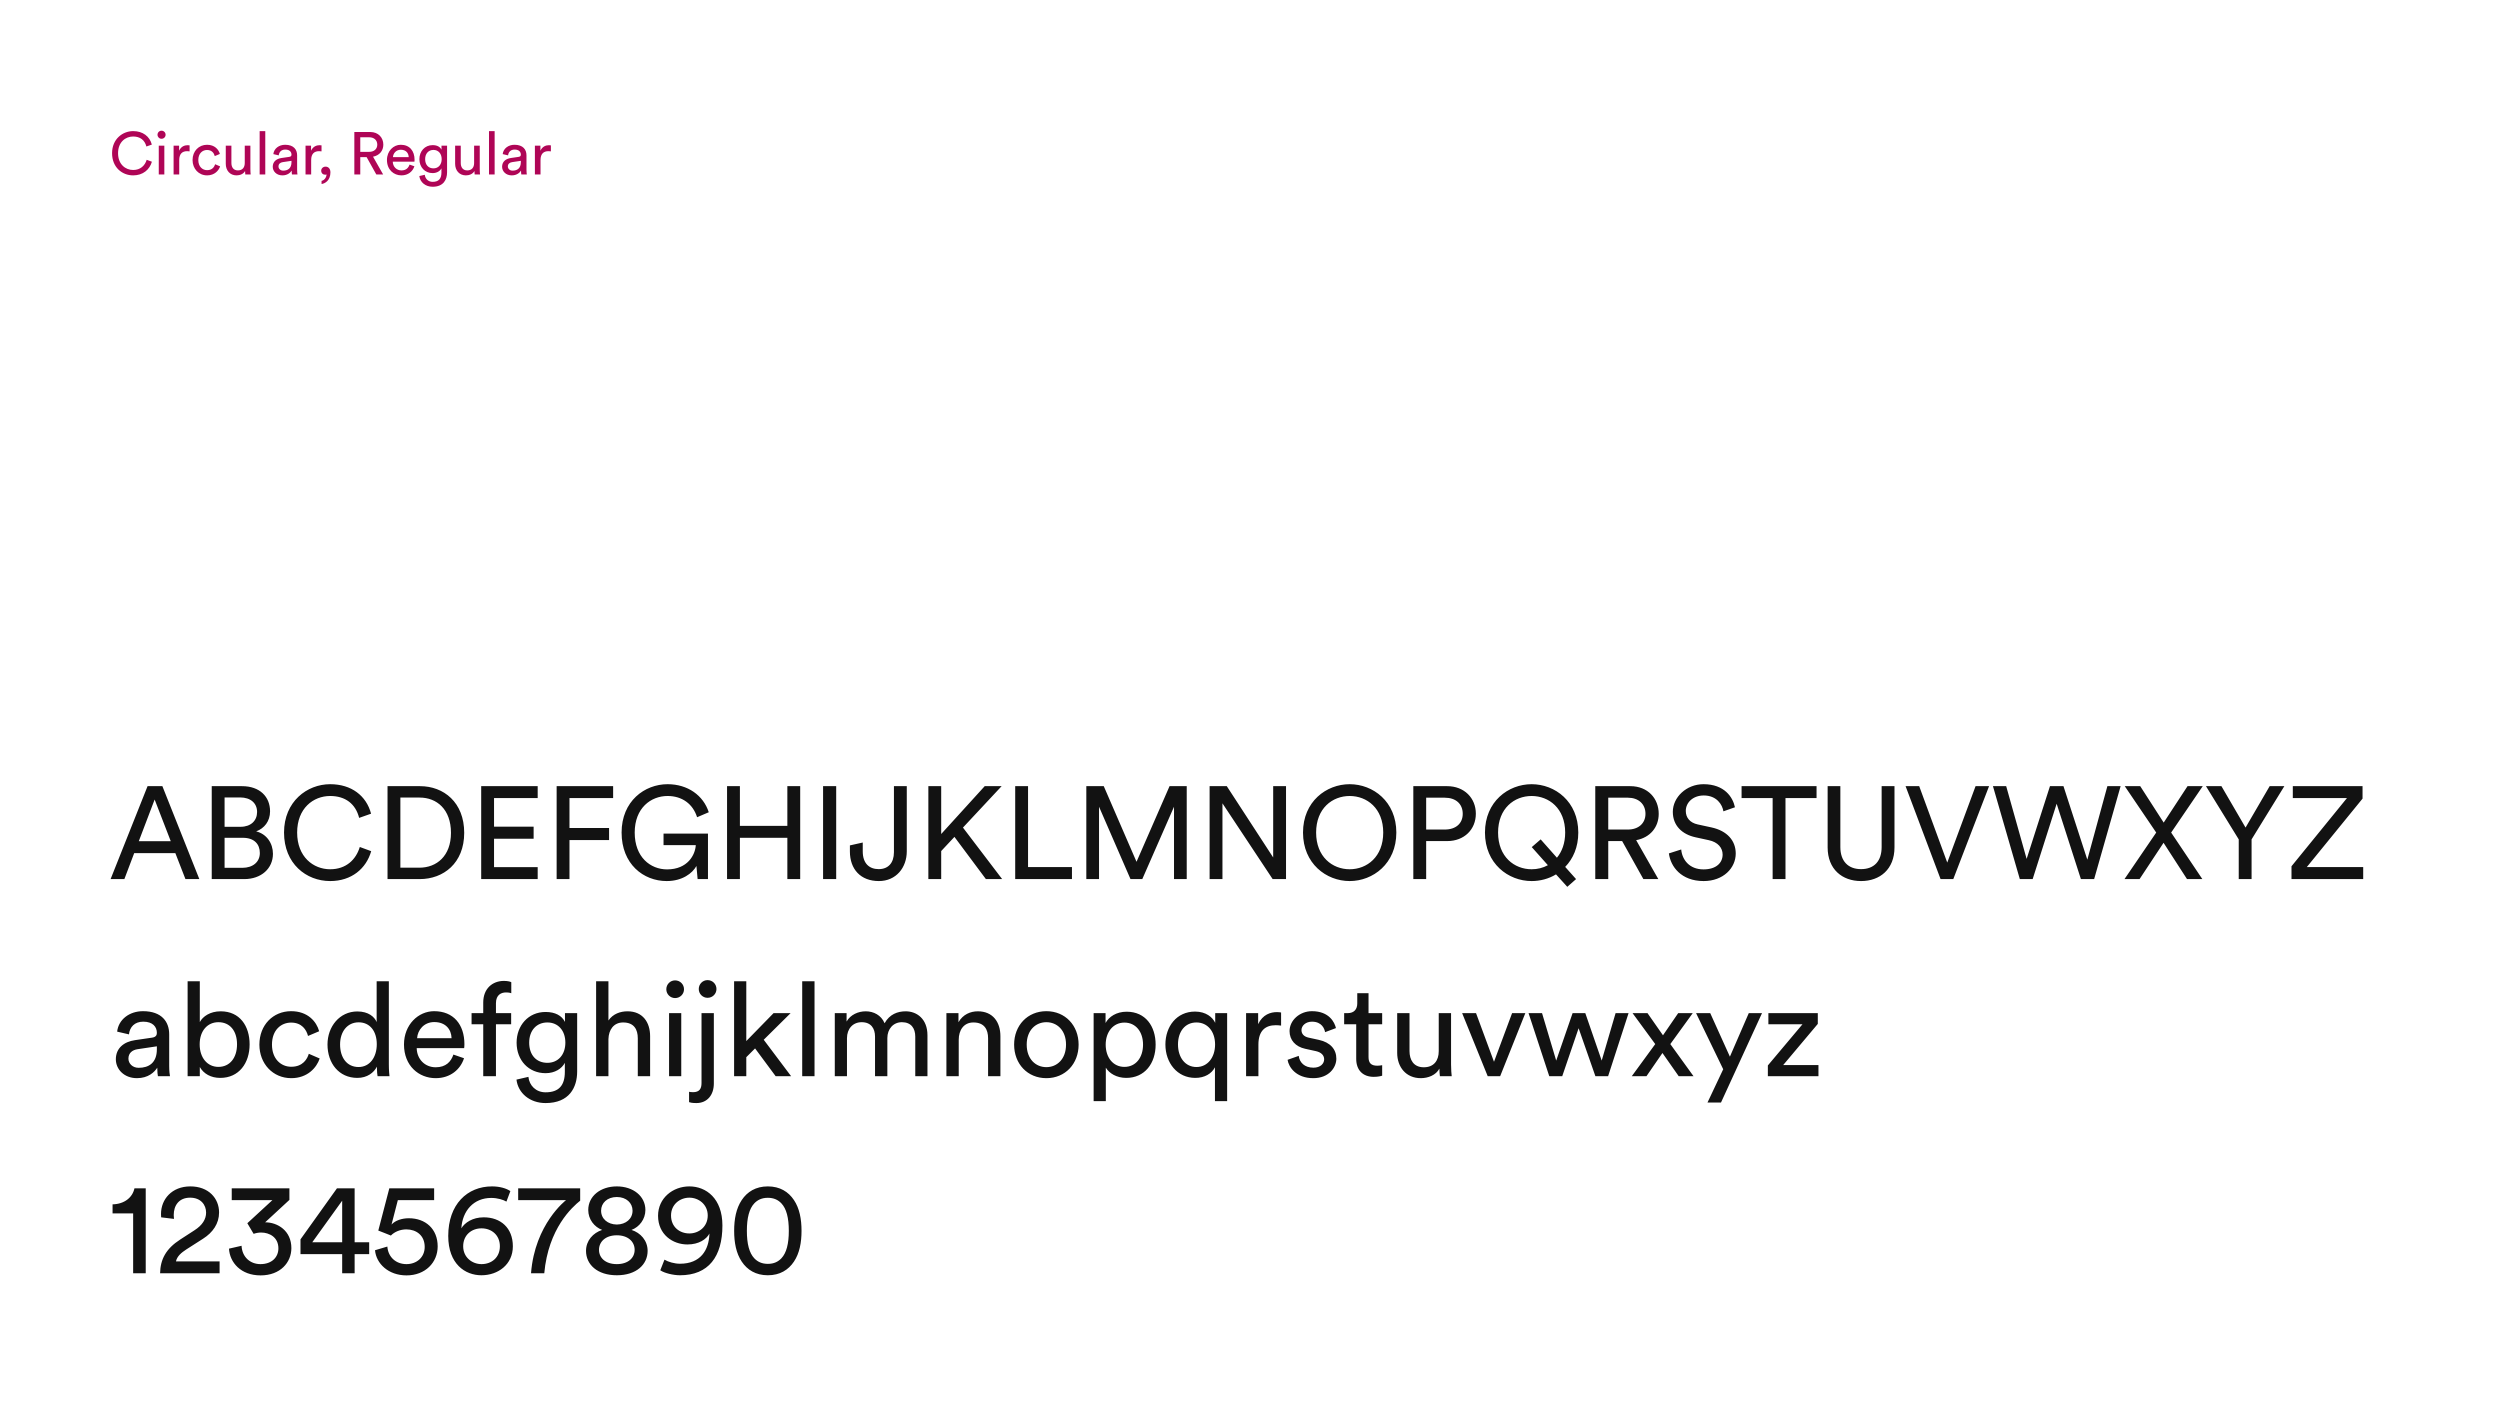<?xml version="1.0" encoding="UTF-8"?>
<svg width="1920px" height="1080px" viewBox="0 0 1920 1080" version="1.1" xmlns="http://www.w3.org/2000/svg" xmlns:xlink="http://www.w3.org/1999/xlink" style="background: #F1EDEF;">
    <!-- Generator: Sketch 48.2 (47327) - http://www.bohemiancoding.com/sketch -->
    <title>Artboard Copy 25</title>
    <desc>Created with Sketch.</desc>
    <defs></defs>
    <g id="Page-1" stroke="none" stroke-width="1" fill="none" fill-rule="evenodd">
        <g id="Artboard-Copy-25">
            <path d="M102.262,134.69 C93.844,134.69 86.07,128.572 86.07,117.67 C86.07,106.768 94.166,100.696 102.262,100.696 C109.714,100.696 114.958,104.744 116.614,111.046 L112.428,112.518 C111.186,107.596 107.598,104.836 102.262,104.836 C96.328,104.836 90.67,109.16 90.67,117.67 C90.67,126.18 96.328,130.55 102.262,130.55 C107.828,130.55 111.324,127.192 112.658,122.73 L116.66,124.202 C114.912,130.32 109.76,134.69 102.262,134.69 Z M126.209,134 L121.931,134 L121.931,111.874 L126.209,111.874 L126.209,134 Z M120.965,103.502 C120.965,101.754 122.345,100.374 124.047,100.374 C125.795,100.374 127.175,101.754 127.175,103.502 C127.175,105.204 125.795,106.584 124.047,106.584 C122.345,106.584 120.965,105.204 120.965,103.502 Z M145.602,111.644 L145.602,116.244 C144.958,116.152 144.314,116.106 143.716,116.106 C140.082,116.106 137.644,118.038 137.644,122.914 L137.644,134 L133.32,134 L133.32,111.874 L137.552,111.874 L137.552,115.738 C139.162,112.334 141.922,111.506 144.176,111.506 C144.774,111.506 145.372,111.598 145.602,111.644 Z M159.014,115.186 C155.518,115.186 152.298,117.762 152.298,122.914 C152.298,127.974 155.472,130.688 159.06,130.688 C163.201,130.688 164.719,127.882 165.225,126.134 L169.042,127.79 C167.984,130.964 164.81,134.69 159.06,134.69 C152.62,134.69 147.882,129.63 147.882,122.914 C147.882,116.014 152.713,111.184 159.014,111.184 C164.903,111.184 167.939,114.864 168.858,118.222 L164.948,119.878 C164.397,117.716 162.786,115.186 159.014,115.186 Z M188.205,131.332 C187.009,133.632 184.249,134.69 181.673,134.69 C176.521,134.69 173.393,130.826 173.393,125.812 L173.393,111.874 L177.717,111.874 L177.717,125.168 C177.717,128.204 179.097,130.872 182.731,130.872 C186.227,130.872 187.975,128.572 187.975,125.214 L187.975,111.874 L192.299,111.874 L192.299,129.906 C192.299,131.654 192.437,133.218 192.529,134 L188.389,134 C188.297,133.494 188.205,132.252 188.205,131.332 Z M203.734,134 L199.41,134 L199.41,100.696 L203.734,100.696 L203.734,134 Z M209.465,128.066 C209.465,124.11 212.363,121.902 216.181,121.35 L222.161,120.476 C223.495,120.292 223.863,119.602 223.863,118.82 C223.863,116.658 222.437,114.864 219.079,114.864 C216.043,114.864 214.341,116.75 214.065,119.326 L209.925,118.36 C210.385,114.128 214.203,111.184 218.987,111.184 C225.611,111.184 228.187,114.956 228.187,119.28 L228.187,130.366 C228.187,132.298 228.371,133.448 228.463,134 L224.231,134 C224.139,133.448 224.001,132.62 224.001,131.01 C223.035,132.574 220.827,134.69 216.871,134.69 C212.363,134.69 209.465,131.562 209.465,128.066 Z M217.469,131.056 C221.011,131.056 223.863,129.354 223.863,124.524 L223.863,123.512 L217.101,124.524 C215.261,124.8 213.881,125.858 213.881,127.836 C213.881,129.492 215.261,131.056 217.469,131.056 Z M246.936,111.644 L246.936,116.244 C246.292,116.152 245.648,116.106 245.05,116.106 C241.416,116.106 238.978,118.038 238.978,122.914 L238.978,134 L234.654,134 L234.654,111.874 L238.886,111.874 L238.886,115.738 C240.496,112.334 243.256,111.506 245.51,111.506 C246.108,111.506 246.706,111.598 246.936,111.644 Z M246.687,131.056 C246.687,129.4 248.113,127.974 250.045,127.974 C252.023,127.974 253.771,129.446 253.771,132.344 C253.771,138.416 249.815,140.946 246.963,141.314 L246.963,138.922 C249.217,138.416 250.735,136.162 250.781,133.954 C250.643,134.046 250.275,134.184 249.769,134.184 C248.067,134.184 246.687,133.034 246.687,131.056 Z M289.014,134 L281.562,120.66 L276.686,120.66 L276.686,134 L272.132,134 L272.132,101.386 L284.414,101.386 C290.578,101.386 294.396,105.71 294.396,111.092 C294.396,115.784 291.406,119.418 286.484,120.338 L294.258,134 L289.014,134 Z M276.686,116.612 L283.586,116.612 C287.266,116.612 289.75,114.45 289.75,111.092 C289.75,107.642 287.266,105.434 283.586,105.434 L276.686,105.434 L276.686,116.612 Z M301.783,120.66 L313.881,120.66 C313.789,117.486 311.719,115.002 307.809,115.002 C304.175,115.002 301.967,117.808 301.783,120.66 Z M314.525,126.41 L318.251,127.698 C317.009,131.608 313.467,134.69 308.315,134.69 C302.381,134.69 297.183,130.366 297.183,122.868 C297.183,115.922 302.197,111.184 307.763,111.184 C314.571,111.184 318.389,115.876 318.389,122.776 C318.389,123.328 318.343,123.88 318.297,124.156 L301.645,124.156 C301.737,128.112 304.589,130.872 308.315,130.872 C311.903,130.872 313.697,128.894 314.525,126.41 Z M322.05,135.196 L326.236,134.23 C326.558,137.312 328.904,139.658 332.262,139.658 C336.908,139.658 339.024,137.266 339.024,132.482 L339.024,129.308 C337.966,131.332 335.574,132.942 332.262,132.942 C326.374,132.942 322.096,128.48 322.096,122.224 C322.096,116.244 326.19,111.46 332.262,111.46 C335.666,111.46 337.966,112.748 339.07,114.956 L339.07,111.874 L343.348,111.874 L343.348,132.344 C343.348,137.956 340.588,143.43 332.262,143.43 C326.742,143.43 322.602,139.934 322.05,135.196 Z M332.906,129.308 C336.632,129.308 339.208,126.502 339.208,122.224 C339.208,117.946 336.632,115.14 332.906,115.14 C329.088,115.14 326.512,117.946 326.512,122.224 C326.512,126.548 328.996,129.308 332.906,129.308 Z M364.351,131.332 C363.155,133.632 360.395,134.69 357.819,134.69 C352.667,134.69 349.539,130.826 349.539,125.812 L349.539,111.874 L353.863,111.874 L353.863,125.168 C353.863,128.204 355.243,130.872 358.877,130.872 C362.373,130.872 364.121,128.572 364.121,125.214 L364.121,111.874 L368.445,111.874 L368.445,129.906 C368.445,131.654 368.583,133.218 368.675,134 L364.535,134 C364.443,133.494 364.351,132.252 364.351,131.332 Z M379.88,134 L375.556,134 L375.556,100.696 L379.88,100.696 L379.88,134 Z M385.611,128.066 C385.611,124.11 388.509,121.902 392.327,121.35 L398.307,120.476 C399.641,120.292 400.009,119.602 400.009,118.82 C400.009,116.658 398.583,114.864 395.225,114.864 C392.189,114.864 390.487,116.75 390.211,119.326 L386.071,118.36 C386.531,114.128 390.349,111.184 395.133,111.184 C401.757,111.184 404.333,114.956 404.333,119.28 L404.333,130.366 C404.333,132.298 404.517,133.448 404.609,134 L400.377,134 C400.285,133.448 400.147,132.62 400.147,131.01 C399.181,132.574 396.973,134.69 393.017,134.69 C388.509,134.69 385.611,131.562 385.611,128.066 Z M393.615,131.056 C397.157,131.056 400.009,129.354 400.009,124.524 L400.009,123.512 L393.247,124.524 C391.407,124.8 390.027,125.858 390.027,127.836 C390.027,129.492 391.407,131.056 393.615,131.056 Z M423.081,111.644 L423.081,116.244 C422.437,116.152 421.793,116.106 421.195,116.106 C417.561,116.106 415.123,118.038 415.123,122.914 L415.123,134 L410.799,134 L410.799,111.874 L415.031,111.874 L415.031,115.738 C416.641,112.334 419.401,111.506 421.655,111.506 C422.253,111.506 422.851,111.598 423.081,111.644 Z" id="Circular,-Regular" fill="#AF0556"></path>
            <path d="M142.42,675.144 L134.669,655.212 L103.06,655.212 L95.51,675.144 L84.94,675.144 L113.328,603.772 L124.703,603.772 L153.091,675.144 L142.42,675.144 Z M118.764,614.04 L106.583,646.052 L131.146,646.052 L118.764,614.04 Z M162.612,603.772 L185.866,603.772 C199.456,603.772 207.408,611.825 207.408,623.1 C207.408,630.75 202.979,636.186 196.738,638.502 C204.891,640.515 209.623,647.763 209.623,655.715 C209.623,666.99 200.664,675.144 187.577,675.144 L162.612,675.144 L162.612,603.772 Z M172.477,634.978 L184.758,634.978 C192.711,634.978 197.442,630.247 197.442,623.603 C197.442,616.858 192.51,612.429 184.356,612.429 L172.477,612.429 L172.477,634.978 Z M172.477,666.487 L186.168,666.487 C194.12,666.487 199.556,662.057 199.556,655.111 C199.556,648.266 195.228,643.434 186.57,643.434 L172.477,643.434 L172.477,666.487 Z M253.572,676.654 C235.15,676.654 218.137,663.265 218.137,639.408 C218.137,615.55 235.855,602.262 253.572,602.262 C269.88,602.262 281.355,611.121 284.979,624.912 L275.819,628.133 C273.101,617.362 265.249,611.322 253.572,611.322 C240.586,611.322 228.204,620.784 228.204,639.408 C228.204,658.031 240.586,667.594 253.572,667.594 C265.752,667.594 273.403,660.245 276.322,650.481 L285.08,653.702 C281.255,667.091 269.98,676.654 253.572,676.654 Z M307.487,666.386 L322.083,666.386 C335.27,666.386 346.343,657.527 346.343,639.609 C346.343,621.59 335.472,612.53 322.284,612.53 L307.487,612.53 L307.487,666.386 Z M322.385,675.144 L297.621,675.144 L297.621,603.772 L322.586,603.772 C340.706,603.772 356.511,616.154 356.511,639.609 C356.511,662.963 340.505,675.144 322.385,675.144 Z M412.942,675.144 L369.555,675.144 L369.555,603.772 L412.942,603.772 L412.942,612.933 L379.421,612.933 L379.421,634.878 L409.822,634.878 L409.822,644.139 L379.421,644.139 L379.421,665.983 L412.942,665.983 L412.942,675.144 Z M437.362,675.144 L427.497,675.144 L427.497,603.772 L470.884,603.772 L470.884,612.933 L437.362,612.933 L437.362,635.884 L467.763,635.884 L467.763,645.146 L437.362,645.146 L437.362,675.144 Z M543.724,675.144 L535.771,675.144 L534.865,665.077 C531.744,670.715 523.993,676.654 512.014,676.654 C494.095,676.654 477.385,663.567 477.385,639.408 C477.385,615.248 495.102,602.262 512.719,602.262 C528.221,602.262 540.2,610.919 544.328,623.804 L535.368,627.63 C532.147,617.362 523.792,611.322 512.719,611.322 C499.934,611.322 487.452,620.482 487.452,639.408 C487.452,658.333 499.531,667.695 512.316,667.695 C528.221,667.695 533.959,656.42 534.362,649.071 L509.598,649.071 L509.598,640.213 L543.724,640.213 L543.724,675.144 Z M614.55,675.144 L604.685,675.144 L604.685,643.434 L568.244,643.434 L568.244,675.144 L558.379,675.144 L558.379,603.772 L568.244,603.772 L568.244,634.274 L604.685,634.274 L604.685,603.772 L614.55,603.772 L614.55,675.144 Z M642.191,675.144 L632.125,675.144 L632.125,603.772 L642.191,603.772 L642.191,675.144 Z M652.719,653.903 L652.719,649.273 L662.585,647.058 L662.585,653.803 C662.585,663.265 667.718,667.493 674.866,667.493 C682.114,667.493 686.543,662.762 686.543,654.507 L686.543,603.772 L696.408,603.772 L696.408,653.803 C696.408,666.285 688.254,676.654 674.966,676.654 C660.974,676.654 652.719,667.594 652.719,653.903 Z M757.168,675.144 L733.009,642.73 L722.841,653.601 L722.841,675.144 L712.976,675.144 L712.976,603.772 L722.841,603.772 L722.841,640.515 L756.262,603.772 L769.248,603.772 L739.552,635.582 L769.651,675.144 L757.168,675.144 Z M823.264,675.144 L779.675,675.144 L779.675,603.772 L789.541,603.772 L789.541,665.883 L823.264,665.883 L823.264,675.144 Z M911.405,675.144 L901.64,675.144 L901.64,619.576 L877.279,675.144 L868.219,675.144 L844.059,619.576 L844.059,675.144 L834.295,675.144 L834.295,603.772 L847.683,603.772 L872.85,661.856 L898.218,603.772 L911.405,603.772 L911.405,675.144 Z M987.667,675.144 L977.399,675.144 L938.845,616.959 L938.845,675.144 L928.979,675.144 L928.979,603.772 L942.167,603.772 L977.802,658.534 L977.802,603.772 L987.667,603.772 L987.667,675.144 Z M1010.779,639.408 C1010.779,658.031 1023.261,667.594 1036.549,667.594 C1049.837,667.594 1062.319,658.031 1062.319,639.408 C1062.319,620.784 1049.837,611.322 1036.549,611.322 C1023.261,611.322 1010.779,620.784 1010.779,639.408 Z M1000.712,639.408 C1000.712,615.55 1018.63,602.262 1036.549,602.262 C1054.467,602.262 1072.386,615.55 1072.386,639.408 C1072.386,663.265 1054.467,676.654 1036.549,676.654 C1018.63,676.654 1000.712,663.265 1000.712,639.408 Z M1095.296,637.092 L1109.59,637.092 C1118.147,637.092 1123.381,632.361 1123.381,625.012 C1123.381,617.462 1118.147,612.631 1109.59,612.631 L1095.296,612.631 L1095.296,637.092 Z M1111.402,645.951 L1095.296,645.951 L1095.296,675.144 L1085.43,675.144 L1085.43,603.772 L1111.402,603.772 C1124.589,603.772 1133.448,612.933 1133.448,624.912 C1133.448,636.992 1124.589,645.951 1111.402,645.951 Z M1140.453,639.408 C1140.453,615.55 1158.371,602.262 1176.29,602.262 C1194.208,602.262 1212.127,615.55 1212.127,639.408 C1212.127,650.682 1208.1,659.541 1202.06,665.782 L1210.415,675.144 L1203.671,681.083 L1195.013,671.52 C1189.376,674.943 1182.833,676.654 1176.29,676.654 C1158.371,676.654 1140.453,663.265 1140.453,639.408 Z M1150.519,639.408 C1150.519,658.031 1163.002,667.594 1176.29,667.594 C1180.719,667.594 1184.947,666.587 1188.772,664.473 L1176.39,650.581 L1183.236,644.642 L1195.718,658.735 C1199.543,654.105 1202.06,647.662 1202.06,639.408 C1202.06,620.784 1189.577,611.322 1176.29,611.322 C1163.002,611.322 1150.519,620.784 1150.519,639.408 Z M1262.115,675.144 L1245.808,645.951 L1235.137,645.951 L1235.137,675.144 L1225.171,675.144 L1225.171,603.772 L1252.049,603.772 C1265.538,603.772 1273.893,613.235 1273.893,625.012 C1273.893,635.28 1267.35,643.233 1256.579,645.246 L1273.591,675.144 L1262.115,675.144 Z M1235.137,637.092 L1250.237,637.092 C1258.29,637.092 1263.726,632.361 1263.726,625.012 C1263.726,617.462 1258.29,612.631 1250.237,612.631 L1235.137,612.631 L1235.137,637.092 Z M1332.439,619.979 L1323.58,623.1 C1322.775,617.966 1318.446,610.919 1308.48,610.919 C1300.427,610.919 1294.689,616.154 1294.689,622.798 C1294.689,627.932 1297.81,631.858 1303.85,633.166 L1314.52,635.482 C1326.399,638.099 1333.043,645.548 1333.043,655.514 C1333.043,666.587 1323.58,676.654 1308.38,676.654 C1291.166,676.654 1283.012,665.581 1281.703,655.413 L1291.166,652.393 C1291.871,660.346 1297.508,667.695 1308.279,667.695 C1318.144,667.695 1322.976,662.561 1322.976,656.319 C1322.976,651.185 1319.453,646.756 1312.306,645.246 L1302.138,643.032 C1291.971,640.817 1284.723,634.173 1284.723,623.502 C1284.723,612.329 1295.092,602.262 1308.279,602.262 C1324.386,602.262 1330.828,612.228 1332.439,619.979 Z M1395.112,612.933 L1371.254,612.933 L1371.254,675.144 L1361.389,675.144 L1361.389,612.933 L1337.531,612.933 L1337.531,603.772 L1395.112,603.772 L1395.112,612.933 Z M1429.296,676.654 C1414.8,676.654 1403.626,667.594 1403.626,650.783 L1403.626,603.772 L1413.391,603.772 L1413.391,650.481 C1413.391,661.353 1419.33,667.493 1429.296,667.493 C1439.362,667.493 1445.1,661.353 1445.1,650.481 L1445.1,603.772 L1454.966,603.772 L1454.966,650.783 C1454.966,667.594 1443.792,676.654 1429.296,676.654 Z M1495.492,662.46 L1517.236,603.772 L1527.604,603.772 L1500.123,675.144 L1490.358,675.144 L1463.48,603.772 L1473.949,603.772 L1495.492,662.46 Z M1603.062,660.245 L1618.463,603.772 L1628.631,603.772 L1608.296,675.144 L1598.129,675.144 L1579.506,617.261 L1561.084,675.144 L1551.219,675.144 L1530.582,603.772 L1540.749,603.772 L1556.453,659.641 L1574.372,603.772 L1584.74,603.772 L1603.062,660.245 Z M1691.706,603.772 L1667.446,639.408 L1691.404,675.144 L1679.626,675.144 L1661.607,647.26 L1643.185,675.144 L1631.609,675.144 L1655.97,639.408 L1631.81,603.772 L1643.688,603.772 L1661.708,631.757 L1680.029,603.772 L1691.706,603.772 Z M1719.347,644.642 L1694.181,603.772 L1706.059,603.772 L1724.582,635.582 L1743.104,603.772 L1754.379,603.772 L1729.212,644.642 L1729.212,675.144 L1719.347,675.144 L1719.347,644.642 Z M1814.938,675.144 L1759.873,675.144 L1759.873,665.279 L1802.455,612.933 L1760.88,612.933 L1760.88,603.772 L1814.434,603.772 L1814.434,613.335 L1771.651,665.883 L1814.938,665.883 L1814.938,675.144 Z" id="ABCDEFGHIJKLMNOPQRST" fill="#121212"></path>
            <path d="M88.967,813.533 C88.967,804.876 95.309,800.044 103.664,798.836 L116.75,796.923 C119.67,796.52 120.475,795.01 120.475,793.299 C120.475,788.568 117.354,784.642 110.006,784.642 C103.362,784.642 99.637,788.769 99.033,794.406 L89.973,792.292 C90.98,783.031 99.335,776.588 109.804,776.588 C124.3,776.588 129.938,784.843 129.938,794.306 L129.938,818.566 C129.938,822.794 130.34,825.311 130.542,826.519 L121.28,826.519 C121.079,825.311 120.777,823.499 120.777,819.975 C118.663,823.398 113.831,828.029 105.174,828.029 C95.309,828.029 88.967,821.183 88.967,813.533 Z M106.482,820.076 C114.234,820.076 120.475,816.351 120.475,805.781 L120.475,803.567 L105.677,805.781 C101.65,806.385 98.631,808.701 98.631,813.029 C98.631,816.653 101.65,820.076 106.482,820.076 Z M153.451,826.519 L144.089,826.519 L144.089,753.637 L153.451,753.637 L153.451,784.944 C155.767,780.615 161.404,776.689 169.457,776.689 C184.154,776.689 191.704,787.964 191.704,802.057 C191.704,816.452 183.55,827.827 169.155,827.827 C162.008,827.827 156.471,824.707 153.451,819.472 L153.451,826.519 Z M182.04,802.057 C182.04,791.588 176.504,785.044 167.746,785.044 C159.391,785.044 153.351,791.588 153.351,802.057 C153.351,812.526 159.391,819.371 167.746,819.371 C176.403,819.371 182.04,812.526 182.04,802.057 Z M223.573,785.346 C215.923,785.346 208.876,790.984 208.876,802.258 C208.876,813.331 215.822,819.271 223.674,819.271 C232.734,819.271 236.056,813.13 237.163,809.305 L245.518,812.929 C243.203,819.875 236.257,828.029 223.674,828.029 C209.581,828.029 199.212,816.955 199.212,802.258 C199.212,787.158 209.782,776.588 223.573,776.588 C236.459,776.588 243.102,784.642 245.116,791.99 L236.559,795.614 C235.351,790.883 231.828,785.346 223.573,785.346 Z M261.18,802.158 C261.18,812.123 266.314,819.472 275.374,819.472 C284.031,819.472 289.367,811.922 289.367,801.956 C289.367,791.99 284.132,785.145 275.475,785.145 C266.818,785.145 261.18,792.192 261.18,802.158 Z M289.467,819.975 L289.467,819.17 C287.152,823.801 282.018,827.827 274.468,827.827 C260.274,827.827 251.516,816.553 251.516,802.158 C251.516,788.467 260.778,776.79 274.468,776.79 C283.025,776.79 287.655,781.018 289.266,784.944 L289.266,753.637 L298.628,753.637 L298.628,817.559 C298.628,822.19 299.031,825.713 299.131,826.519 L289.971,826.519 C289.769,825.411 289.467,822.895 289.467,819.975 Z M320.33,797.326 L346.805,797.326 C346.604,790.38 342.074,784.944 333.517,784.944 C325.564,784.944 320.732,791.084 320.33,797.326 Z M348.214,809.909 L356.368,812.727 C353.65,821.284 345.899,828.029 334.624,828.029 C321.638,828.029 310.263,818.566 310.263,802.158 C310.263,786.957 321.236,776.588 333.416,776.588 C348.315,776.588 356.67,786.856 356.67,801.956 C356.67,803.164 356.569,804.372 356.469,804.976 L320.028,804.976 C320.229,813.633 326.47,819.673 334.624,819.673 C342.476,819.673 346.402,815.345 348.214,809.909 Z M392.566,786.655 L380.889,786.655 L380.889,826.519 L371.124,826.519 L371.124,786.655 L362.165,786.655 L362.165,778.098 L371.124,778.098 L371.124,769.945 C371.124,759.173 378.271,753.335 387.029,753.335 C390.25,753.335 392.264,754.039 392.666,754.341 L392.666,762.797 C392.163,762.596 390.955,762.193 388.539,762.193 C385.217,762.193 380.889,763.804 380.889,770.448 L380.889,778.098 L392.566,778.098 L392.566,786.655 Z M396.651,829.136 L405.812,827.022 C406.516,833.767 411.65,838.9 418.999,838.9 C429.166,838.9 433.797,833.666 433.797,823.197 L433.797,816.251 C431.481,820.68 426.247,824.203 418.999,824.203 C406.114,824.203 396.752,814.439 396.752,800.748 C396.752,787.662 405.711,777.192 418.999,777.192 C426.448,777.192 431.481,780.011 433.897,784.843 L433.897,778.098 L443.259,778.098 L443.259,822.895 C443.259,835.176 437.219,847.155 418.999,847.155 C406.919,847.155 397.859,839.504 396.651,829.136 Z M420.408,816.251 C428.562,816.251 434.199,810.11 434.199,800.748 C434.199,791.386 428.562,785.246 420.408,785.246 C412.053,785.246 406.416,791.386 406.416,800.748 C406.416,810.211 411.852,816.251 420.408,816.251 Z M467.276,798.03 L467.276,826.519 L457.814,826.519 L457.814,753.637 L467.276,753.637 L467.276,783.736 C470.8,778.602 476.437,776.689 481.974,776.689 C493.55,776.689 499.288,785.044 499.288,795.816 L499.288,826.519 L489.826,826.519 L489.826,797.426 C489.826,790.682 487.007,785.246 478.551,785.246 C471.303,785.246 467.478,790.883 467.276,798.03 Z M523.205,826.519 L513.843,826.519 L513.843,778.098 L523.205,778.098 L523.205,826.519 Z M511.729,759.777 C511.729,755.952 514.749,752.932 518.473,752.932 C522.299,752.932 525.319,755.952 525.319,759.777 C525.319,763.502 522.299,766.522 518.473,766.522 C514.749,766.522 511.729,763.502 511.729,759.777 Z M538.766,831.753 L538.766,778.098 L548.228,778.098 L548.228,832.156 C548.228,840.914 543.195,847.155 534.84,847.155 C531.216,847.155 529.807,846.652 529.203,846.45 L529.203,838.498 C529.706,838.598 530.813,838.8 532.223,838.8 C537.155,838.8 538.766,836.183 538.766,831.753 Z M536.652,759.576 C536.652,755.751 539.672,752.731 543.396,752.731 C547.222,752.731 550.242,755.751 550.242,759.576 C550.242,763.301 547.222,766.321 543.396,766.321 C539.672,766.321 536.652,763.301 536.652,759.576 Z M607.176,778.098 L586.54,798.534 L607.579,826.519 L595.701,826.519 L579.896,805.178 L573.152,811.922 L573.152,826.519 L563.79,826.519 L563.79,753.637 L573.152,753.637 L573.152,799.54 L594.09,778.098 L607.176,778.098 Z M625.556,826.519 L616.094,826.519 L616.094,753.637 L625.556,753.637 L625.556,826.519 Z M650.479,826.519 L641.118,826.519 L641.118,778.098 L650.177,778.098 L650.177,784.541 C653.197,779.206 659.237,776.689 664.875,776.689 C670.915,776.689 676.753,779.608 679.371,785.85 C683.196,778.904 689.437,776.689 695.578,776.689 C704.034,776.689 712.288,782.427 712.288,795.111 L712.288,826.519 L702.926,826.519 L702.926,796.118 C702.926,789.776 699.806,785.044 692.658,785.044 C686.014,785.044 681.484,790.279 681.484,797.225 L681.484,826.519 L672.022,826.519 L672.022,796.118 C672.022,789.876 669.002,785.044 661.754,785.044 C655.009,785.044 650.479,790.078 650.479,797.326 L650.479,826.519 Z M736.305,798.534 L736.305,826.519 L726.843,826.519 L726.843,778.098 L736.104,778.098 L736.104,785.044 C739.627,779.004 745.365,776.689 751.003,776.689 C762.579,776.689 768.317,785.044 768.317,795.816 L768.317,826.519 L758.854,826.519 L758.854,797.426 C758.854,790.682 756.036,785.246 747.58,785.246 C740.131,785.246 736.305,791.185 736.305,798.534 Z M803.609,819.573 C811.662,819.573 818.709,813.533 818.709,802.258 C818.709,791.084 811.662,785.044 803.609,785.044 C795.555,785.044 788.509,791.084 788.509,802.258 C788.509,813.533 795.555,819.573 803.609,819.573 Z M803.609,776.588 C818.105,776.588 828.372,787.561 828.372,802.258 C828.372,817.056 818.105,828.029 803.609,828.029 C789.113,828.029 778.845,817.056 778.845,802.258 C778.845,787.561 789.113,776.588 803.609,776.588 Z M849.269,845.645 L839.907,845.645 L839.907,778.098 L849.068,778.098 L849.068,785.648 C851.685,780.816 857.423,776.991 865.275,776.991 C879.771,776.991 887.522,788.165 887.522,802.258 C887.522,816.653 879.167,827.827 864.973,827.827 C857.524,827.827 851.886,824.304 849.269,819.975 L849.269,845.645 Z M877.858,802.258 C877.858,792.594 872.422,785.346 863.563,785.346 C854.906,785.346 849.168,792.594 849.168,802.258 C849.168,812.224 854.906,819.371 863.563,819.371 C872.321,819.371 877.858,812.224 877.858,802.258 Z M942.443,845.645 L933.081,845.645 L933.081,819.673 C930.565,824.606 925.129,827.827 917.982,827.827 C904.09,827.827 895.03,816.251 895.03,802.158 C895.03,788.467 903.586,776.89 917.78,776.89 C926.136,776.89 931.269,781.219 933.283,785.548 L933.283,778.098 L942.443,778.098 L942.443,845.645 Z M904.694,802.158 C904.694,812.123 910.23,819.472 918.888,819.472 C927.444,819.472 933.182,812.123 933.182,802.158 C933.182,792.192 927.444,785.246 918.888,785.246 C910.13,785.246 904.694,792.192 904.694,802.158 Z M983.876,777.595 L983.876,787.662 C982.466,787.46 981.057,787.36 979.748,787.36 C971.796,787.36 966.46,791.588 966.46,802.258 L966.46,826.519 L956.998,826.519 L956.998,778.098 L966.259,778.098 L966.259,786.554 C969.782,779.105 975.822,777.293 980.755,777.293 C982.064,777.293 983.372,777.494 983.876,777.595 Z M988.867,813.935 L997.424,810.915 C998.028,815.949 1001.853,819.975 1008.698,819.975 C1014.033,819.975 1016.953,816.955 1016.953,813.533 C1016.953,810.513 1014.738,808.197 1010.711,807.291 L1002.457,805.48 C994.907,803.869 990.377,798.735 990.377,791.89 C990.377,783.635 998.128,776.588 1007.591,776.588 C1020.879,776.588 1025.006,785.246 1026.013,789.574 L1017.657,792.695 C1017.255,790.178 1015.241,784.642 1007.591,784.642 C1002.759,784.642 999.538,787.762 999.538,791.084 C999.538,794.004 1001.35,796.118 1005.074,796.923 L1012.926,798.634 C1021.684,800.547 1026.315,805.882 1026.315,813.029 C1026.315,819.875 1020.577,828.029 1008.597,828.029 C995.31,828.029 989.672,819.472 988.867,813.935 Z M1051.036,762.797 L1051.036,778.098 L1061.506,778.098 L1061.506,786.655 L1051.036,786.655 L1051.036,811.821 C1051.036,816.251 1052.848,818.465 1057.781,818.465 C1058.989,818.465 1060.7,818.264 1061.506,818.063 L1061.506,826.116 C1060.7,826.418 1058.284,827.022 1055.063,827.022 C1046.808,827.022 1041.574,821.989 1041.574,813.231 L1041.574,786.655 L1032.313,786.655 L1032.313,778.098 L1034.93,778.098 C1040.165,778.098 1042.379,774.877 1042.379,770.649 L1042.379,762.797 L1051.036,762.797 Z M1105.455,820.68 C1102.837,825.713 1096.797,828.029 1091.16,828.029 C1079.885,828.029 1073.04,819.573 1073.04,808.6 L1073.04,778.098 L1082.503,778.098 L1082.503,807.191 C1082.503,813.835 1085.523,819.673 1093.475,819.673 C1101.126,819.673 1104.951,814.64 1104.951,807.291 L1104.951,778.098 L1114.414,778.098 L1114.414,817.559 C1114.414,821.385 1114.716,824.807 1114.917,826.519 L1105.857,826.519 C1105.656,825.411 1105.455,822.693 1105.455,820.68 Z M1171.449,778.098 L1152.121,826.519 L1142.558,826.519 L1122.928,778.098 L1133.599,778.098 L1147.39,815.445 L1161.282,778.098 L1171.449,778.098 Z M1207.748,778.098 L1217.512,778.098 L1230.095,814.539 L1240.766,778.098 L1250.732,778.098 L1235.028,826.519 L1225.263,826.519 L1212.378,789.675 L1199.795,826.519 L1189.829,826.519 L1173.924,778.098 L1184.293,778.098 L1195.164,814.539 L1207.748,778.098 Z M1253.207,826.519 L1271.226,801.856 L1253.811,778.098 L1265.286,778.098 L1277.165,795.111 L1288.842,778.098 L1300.016,778.098 L1282.802,801.856 C1285.722,805.781 1297.701,822.593 1300.62,826.519 L1289.245,826.519 L1276.762,808.701 L1264.481,826.519 L1253.207,826.519 Z M1321.718,846.752 L1311.349,846.752 L1323.429,821.183 L1302.591,778.098 L1313.463,778.098 L1328.563,811.519 L1343.059,778.098 L1353.226,778.098 L1321.718,846.752 Z M1396.571,826.519 L1357.714,826.519 L1357.714,818.264 L1384.29,786.655 L1358.117,786.655 L1358.117,778.098 L1396.068,778.098 L1396.068,786.353 L1369.492,817.962 L1396.571,817.962 L1396.571,826.519 Z" id="ABCDEFGHIJKLMNOPQRST" fill="#121212"></path>
            <path d="M111.918,977.893 L102.254,977.893 L102.254,931.889 L86.45,931.889 L86.45,924.943 C95.51,924.742 101.751,919.709 103.261,912.662 L111.918,912.662 L111.918,977.893 Z M133.62,936.117 L123.755,934.909 C123.654,934.003 123.654,933.097 123.654,932.292 C123.654,921.118 131.909,911.152 146.203,911.152 C160.196,911.152 168.249,920.313 168.249,931.184 C168.249,939.741 163.417,946.586 155.968,951.318 L143.083,959.572 C139.358,961.988 136.036,964.706 135.13,968.733 L168.652,968.733 L168.652,977.893 L122.95,977.893 C123.151,967.223 127.379,959.069 138.452,951.922 L149.324,944.875 C155.465,940.949 158.283,936.318 158.283,931.285 C158.283,925.346 154.257,919.809 146.002,919.809 C137.446,919.809 133.419,925.749 133.419,933.198 C133.419,934.104 133.52,935.11 133.62,936.117 Z M194.783,947.593 L189.951,939.439 L209.178,921.722 L177.972,921.722 L177.972,912.662 L222.265,912.662 L222.265,921.521 L203.642,938.734 C213.205,938.734 223.775,945.177 223.775,958.566 C223.775,969.538 215.319,979.504 200.118,979.504 C185.018,979.504 176.462,969.639 175.858,958.968 L185.522,956.754 C185.924,965.411 192.166,970.847 200.018,970.847 C208.977,970.847 213.809,965.31 213.809,958.767 C213.809,950.21 206.964,946.586 200.521,946.586 C198.508,946.586 196.494,946.989 194.783,947.593 Z M230.779,963.196 L230.779,951.821 L258.764,912.662 L272.354,912.662 L272.354,954.036 L283.528,954.036 L283.528,963.196 L272.354,963.196 L272.354,977.893 L262.791,977.893 L262.791,963.196 L230.779,963.196 Z M262.791,954.036 L262.791,922.125 L239.839,954.036 L262.791,954.036 Z M288.016,960.176 L297.479,957.358 C298.083,965.411 304.022,970.847 312.176,970.847 C319.927,970.847 326.168,965.713 326.168,957.66 C326.168,948.7 319.625,944.17 312.075,944.17 C307.445,944.17 303.015,945.982 300.197,948.902 C296.774,947.593 293.855,946.284 290.533,945.076 L298.989,912.662 L333.416,912.662 L333.416,921.722 L305.532,921.722 L300.7,940.446 C303.619,937.224 308.854,935.614 313.988,935.614 C326.772,935.614 336.134,943.768 336.134,957.257 C336.134,969.538 326.672,979.504 312.176,979.504 C298.284,979.504 288.922,970.444 288.016,960.176 Z M391.962,914.776 L388.942,922.829 C386.526,921.42 382.197,920.011 377.265,920.011 C363.675,920.011 355.118,929.977 354.313,943.365 C356.93,939.036 362.869,934.909 371.527,934.909 C384.412,934.909 393.874,942.962 393.874,957.156 C393.874,971.149 382.499,979.403 369.715,979.403 C357.232,979.403 344.246,970.746 344.246,949.204 C344.246,924.943 358.843,911.152 377.869,911.152 C383.808,911.152 388.942,912.662 391.962,914.776 Z M355.722,957.156 C355.722,965.713 362.668,970.847 369.815,970.847 C377.466,970.847 383.909,965.813 383.909,957.156 C383.909,948.398 377.365,943.365 369.815,943.365 C362.265,943.365 355.722,948.398 355.722,957.156 Z M445.575,912.662 L445.575,922.125 C439.535,926.957 421.113,943.365 417.992,977.893 L407.825,977.893 C410.744,939.942 434.703,921.722 434.703,921.722 L397.96,921.722 L397.96,912.662 L445.575,912.662 Z M473.719,940.446 C480.665,940.345 485.799,936.117 485.799,929.775 C485.799,923.937 481.068,919.306 473.719,919.306 C466.37,919.306 461.639,923.937 461.639,929.775 C461.639,936.117 466.773,940.345 473.719,940.446 Z M473.719,970.847 C482.477,970.847 487.41,966.015 487.41,959.874 C487.41,953.633 482.376,948.7 473.719,948.7 C465.062,948.7 460.029,953.633 460.029,959.874 C460.029,966.015 464.961,970.847 473.719,970.847 Z M473.719,979.403 C458.72,979.403 450.063,971.149 450.063,960.68 C450.063,952.727 455.499,946.888 462.444,944.573 C456.505,942.358 451.774,936.52 451.774,929.272 C451.774,918.601 461.236,911.152 473.719,911.152 C486.202,911.152 495.664,918.601 495.664,929.272 C495.664,936.318 491.034,942.358 484.994,944.573 C491.94,946.788 497.375,952.727 497.375,960.68 C497.375,971.149 488.718,979.403 473.719,979.403 Z M507.098,975.578 L510.319,967.424 C513.138,969.135 517.97,970.545 522.198,970.545 C538.002,970.545 544.445,960.176 544.848,947.392 C542.532,951.72 536.794,955.747 527.936,955.747 C516.661,955.747 505.387,948.096 505.387,933.701 C505.387,920.212 516.661,911.152 529.446,911.152 C542.23,911.152 554.814,920.313 554.814,941.15 C554.814,965.109 544.143,979.403 522.198,979.403 C517.165,979.403 510.319,977.793 507.098,975.578 Z M543.539,933.5 C543.539,925.044 536.593,919.809 529.446,919.809 C522.198,919.809 515.353,924.943 515.353,933.5 C515.353,942.358 521.997,947.291 529.446,947.291 C536.694,947.291 543.539,942.157 543.539,933.5 Z M573.596,945.278 C573.596,955.244 575.408,962.29 579.334,966.417 C581.851,969.035 585.072,970.645 589.703,970.645 C594.333,970.645 597.555,969.035 600.071,966.417 C603.997,962.29 605.809,955.244 605.809,945.278 C605.809,935.312 603.997,928.265 600.071,924.138 C597.555,921.521 594.333,919.91 589.703,919.91 C585.072,919.91 581.851,921.521 579.334,924.138 C575.408,928.265 573.596,935.312 573.596,945.278 Z M563.832,945.278 C563.832,936.318 565.342,928.064 569.67,921.621 C573.898,915.279 580.441,911.152 589.703,911.152 C598.964,911.152 605.507,915.279 609.735,921.621 C614.064,928.064 615.574,936.318 615.574,945.278 C615.574,954.237 614.064,962.492 609.735,968.934 C605.507,975.276 598.964,979.403 589.703,979.403 C580.441,979.403 573.898,975.276 569.67,968.934 C565.342,962.492 563.832,954.237 563.832,945.278 Z" id="1234567890" fill="#121212"></path>
        </g>
    </g>
</svg>